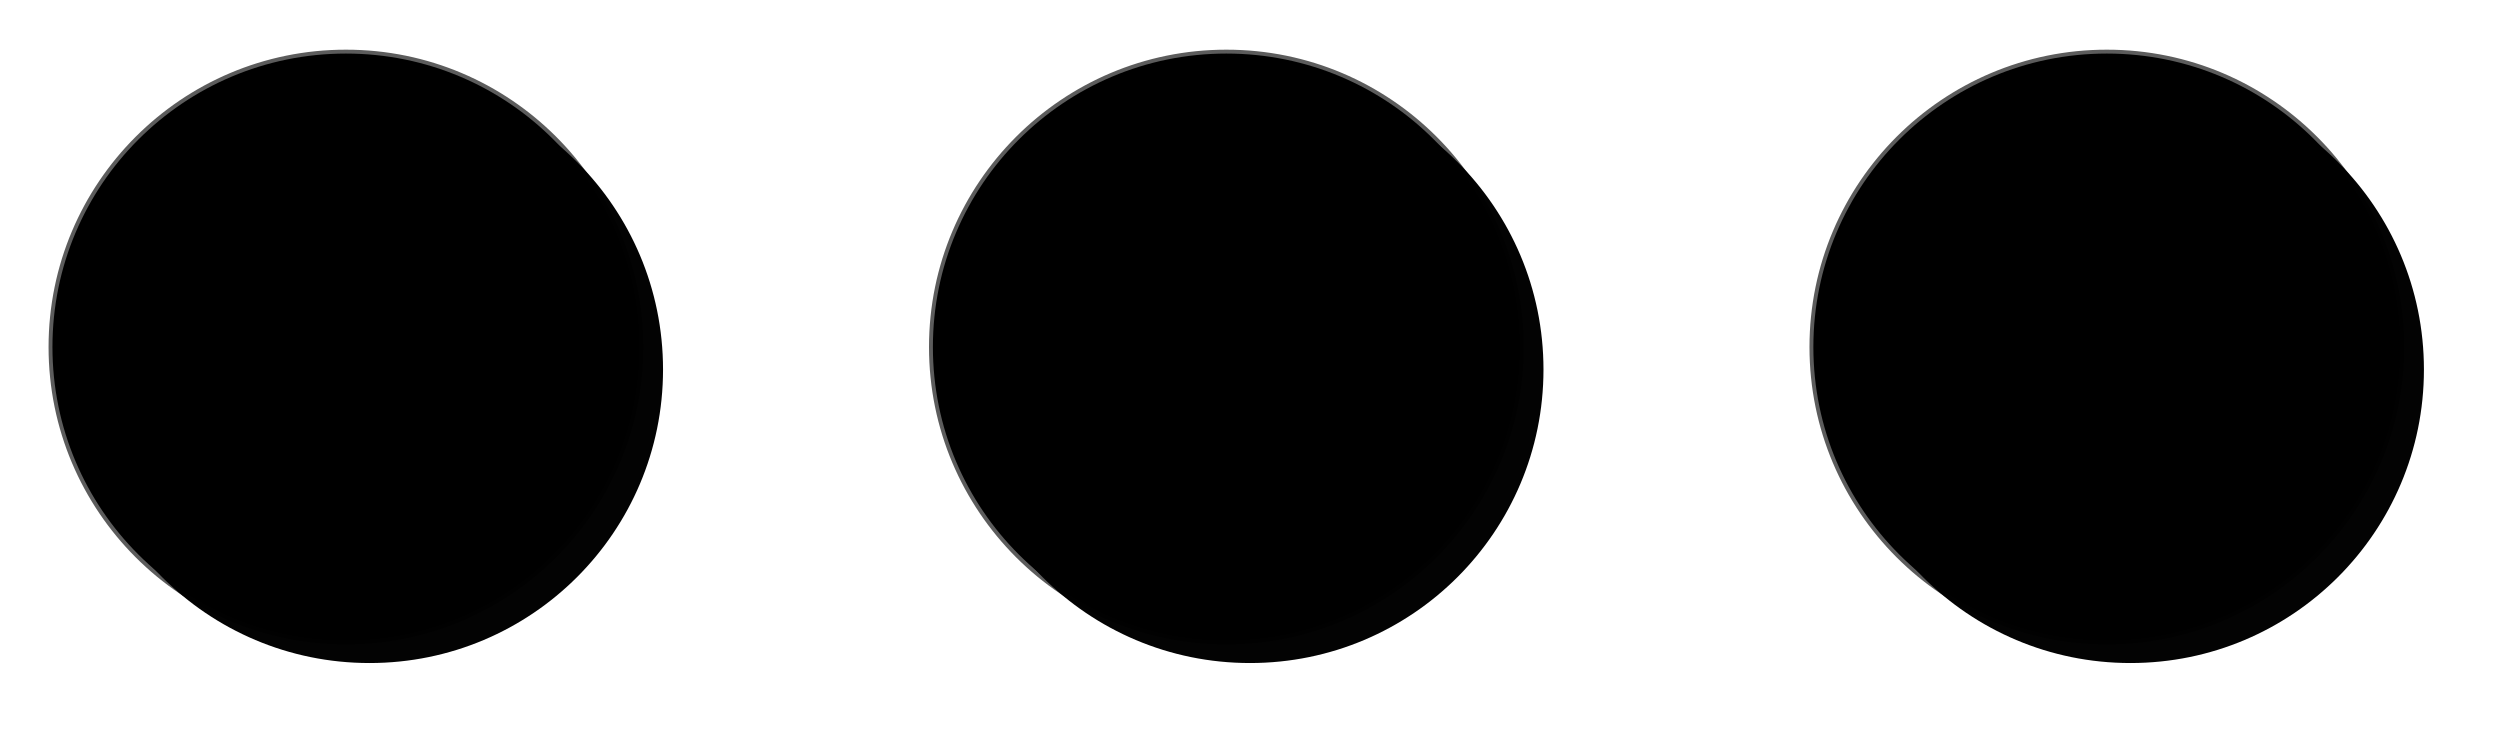 <?xml version="1.0" encoding="UTF-8" standalone="no"?>
<!-- Created with Inkscape (http://www.inkscape.org/) -->

<svg
   xmlns:osb="http://www.openswatchbook.org/uri/2009/osb"
   xmlns:dc="http://purl.org/dc/elements/1.1/"
   xmlns:cc="http://creativecommons.org/ns#"
   xmlns:rdf="http://www.w3.org/1999/02/22-rdf-syntax-ns#"
   xmlns:svg="http://www.w3.org/2000/svg"
   xmlns="http://www.w3.org/2000/svg"
   xmlns:xlink="http://www.w3.org/1999/xlink"
   xmlns:sodipodi="http://sodipodi.sourceforge.net/DTD/sodipodi-0.dtd"
   xmlns:inkscape="http://www.inkscape.org/namespaces/inkscape"
   width="85.184mm"
   height="25.184mm"
   viewBox="0 0 85.184 25.184"
   version="1.1"
   id="svg818"
   sodipodi:docname="3points.svg"
   inkscape:version="0.92.4 (5da689c313, 2019-01-14)">
  <defs
     id="defs812">
    <linearGradient
       id="linearGradient3373"
       osb:paint="solid">
      <stop
         style="stop-color:#000000;stop-opacity:0.639;"
         offset="0"
         id="stop3371" />
    </linearGradient>
    <linearGradient
       inkscape:collect="always"
       xlink:href="#linearGradient3373"
       id="linearGradient3375"
       x1="42.784"
       y1="103.665"
       x2="63.049"
       y2="103.665"
       gradientUnits="userSpaceOnUse"
       gradientTransform="translate(8.871,129.976)" />
    <filter
       inkscape:collect="always"
       style="color-interpolation-filters:sRGB"
       id="filter3711"
       x="-0.13"
       width="1.259"
       y="-0.13"
       height="1.259">
      <feGaussianBlur
         inkscape:collect="always"
         stdDeviation="1.08"
         id="feGaussianBlur3713" />
    </filter>
    <filter
       inkscape:collect="always"
       style="color-interpolation-filters:sRGB"
       id="filter3711-8"
       x="-0.13"
       width="1.259"
       y="-0.13"
       height="1.259">
      <feGaussianBlur
         inkscape:collect="always"
         stdDeviation="1.08"
         id="feGaussianBlur3713-8" />
    </filter>
    <linearGradient
       inkscape:collect="always"
       xlink:href="#linearGradient3373"
       id="linearGradient3375-2"
       x1="42.784"
       y1="103.665"
       x2="63.049"
       y2="103.665"
       gradientUnits="userSpaceOnUse"
       gradientTransform="translate(38.871,129.976)" />
    <filter
       inkscape:collect="always"
       style="color-interpolation-filters:sRGB"
       id="filter3711-2"
       x="-0.13"
       width="1.259"
       y="-0.13"
       height="1.259">
      <feGaussianBlur
         inkscape:collect="always"
         stdDeviation="1.08"
         id="feGaussianBlur3713-3" />
    </filter>
    <linearGradient
       inkscape:collect="always"
       xlink:href="#linearGradient3373"
       id="linearGradient3375-25"
       x1="42.784"
       y1="103.665"
       x2="63.049"
       y2="103.665"
       gradientUnits="userSpaceOnUse"
       gradientTransform="translate(68.871,129.976)" />
  </defs>
  <sodipodi:namedview
     id="base"
     pagecolor="#ffffff"
     bordercolor="#666666"
     borderopacity="1.0"
     inkscape:pageopacity="0.0"
     inkscape:pageshadow="2"
     inkscape:zoom="0.98994949"
     inkscape:cx="249.55051"
     inkscape:cy="127.42578"
     inkscape:document-units="mm"
     inkscape:current-layer="layer1"
     showgrid="false"
     inkscape:window-width="1366"
     inkscape:window-height="715"
     inkscape:window-x="-8"
     inkscape:window-y="-8"
     inkscape:window-maximized="1" />
  <g
     inkscape:label="Calque 1"
     inkscape:groupmode="layer"
     id="layer1"
     transform="translate(-50,-221.816)">
    <g
       id="g3792">
      <circle
         r="10"
         cy="233.641"
         cx="61.787"
         id="path1373"
         style="opacity:1;fill:#000000;fill-opacity:1;stroke:url(#linearGradient3375);stroke-width:0.265;stroke-opacity:1" />
      <circle
         r="10"
         cy="234.408"
         cx="62.592"
         id="path1373-2"
         style="opacity:1;fill:#000000;fill-opacity:0.985;stroke:none;stroke-width:0.265;stroke-opacity:1;filter:url(#filter3711)" />
      <circle
         r="10"
         cy="233.641"
         cx="91.787"
         id="path1373-24"
         style="opacity:1;fill:#000000;fill-opacity:1;stroke:url(#linearGradient3375-2);stroke-width:0.265;stroke-opacity:1" />
      <circle
         r="10"
         cy="234.408"
         cx="92.592"
         id="path1373-2-6"
         style="opacity:1;fill:#000000;fill-opacity:0.985;stroke:none;stroke-width:0.265;stroke-opacity:1;filter:url(#filter3711-8)" />
      <circle
         r="10"
         cy="233.641"
         cx="121.788"
         id="path1373-8"
         style="opacity:1;fill:#000000;fill-opacity:1;stroke:url(#linearGradient3375-25);stroke-width:0.265;stroke-opacity:1" />
      <circle
         r="10"
         cy="234.408"
         cx="122.592"
         id="path1373-2-3"
         style="opacity:1;fill:#000000;fill-opacity:0.985;stroke:none;stroke-width:0.265;stroke-opacity:1;filter:url(#filter3711-2)" />
    </g>
  </g>
</svg>
